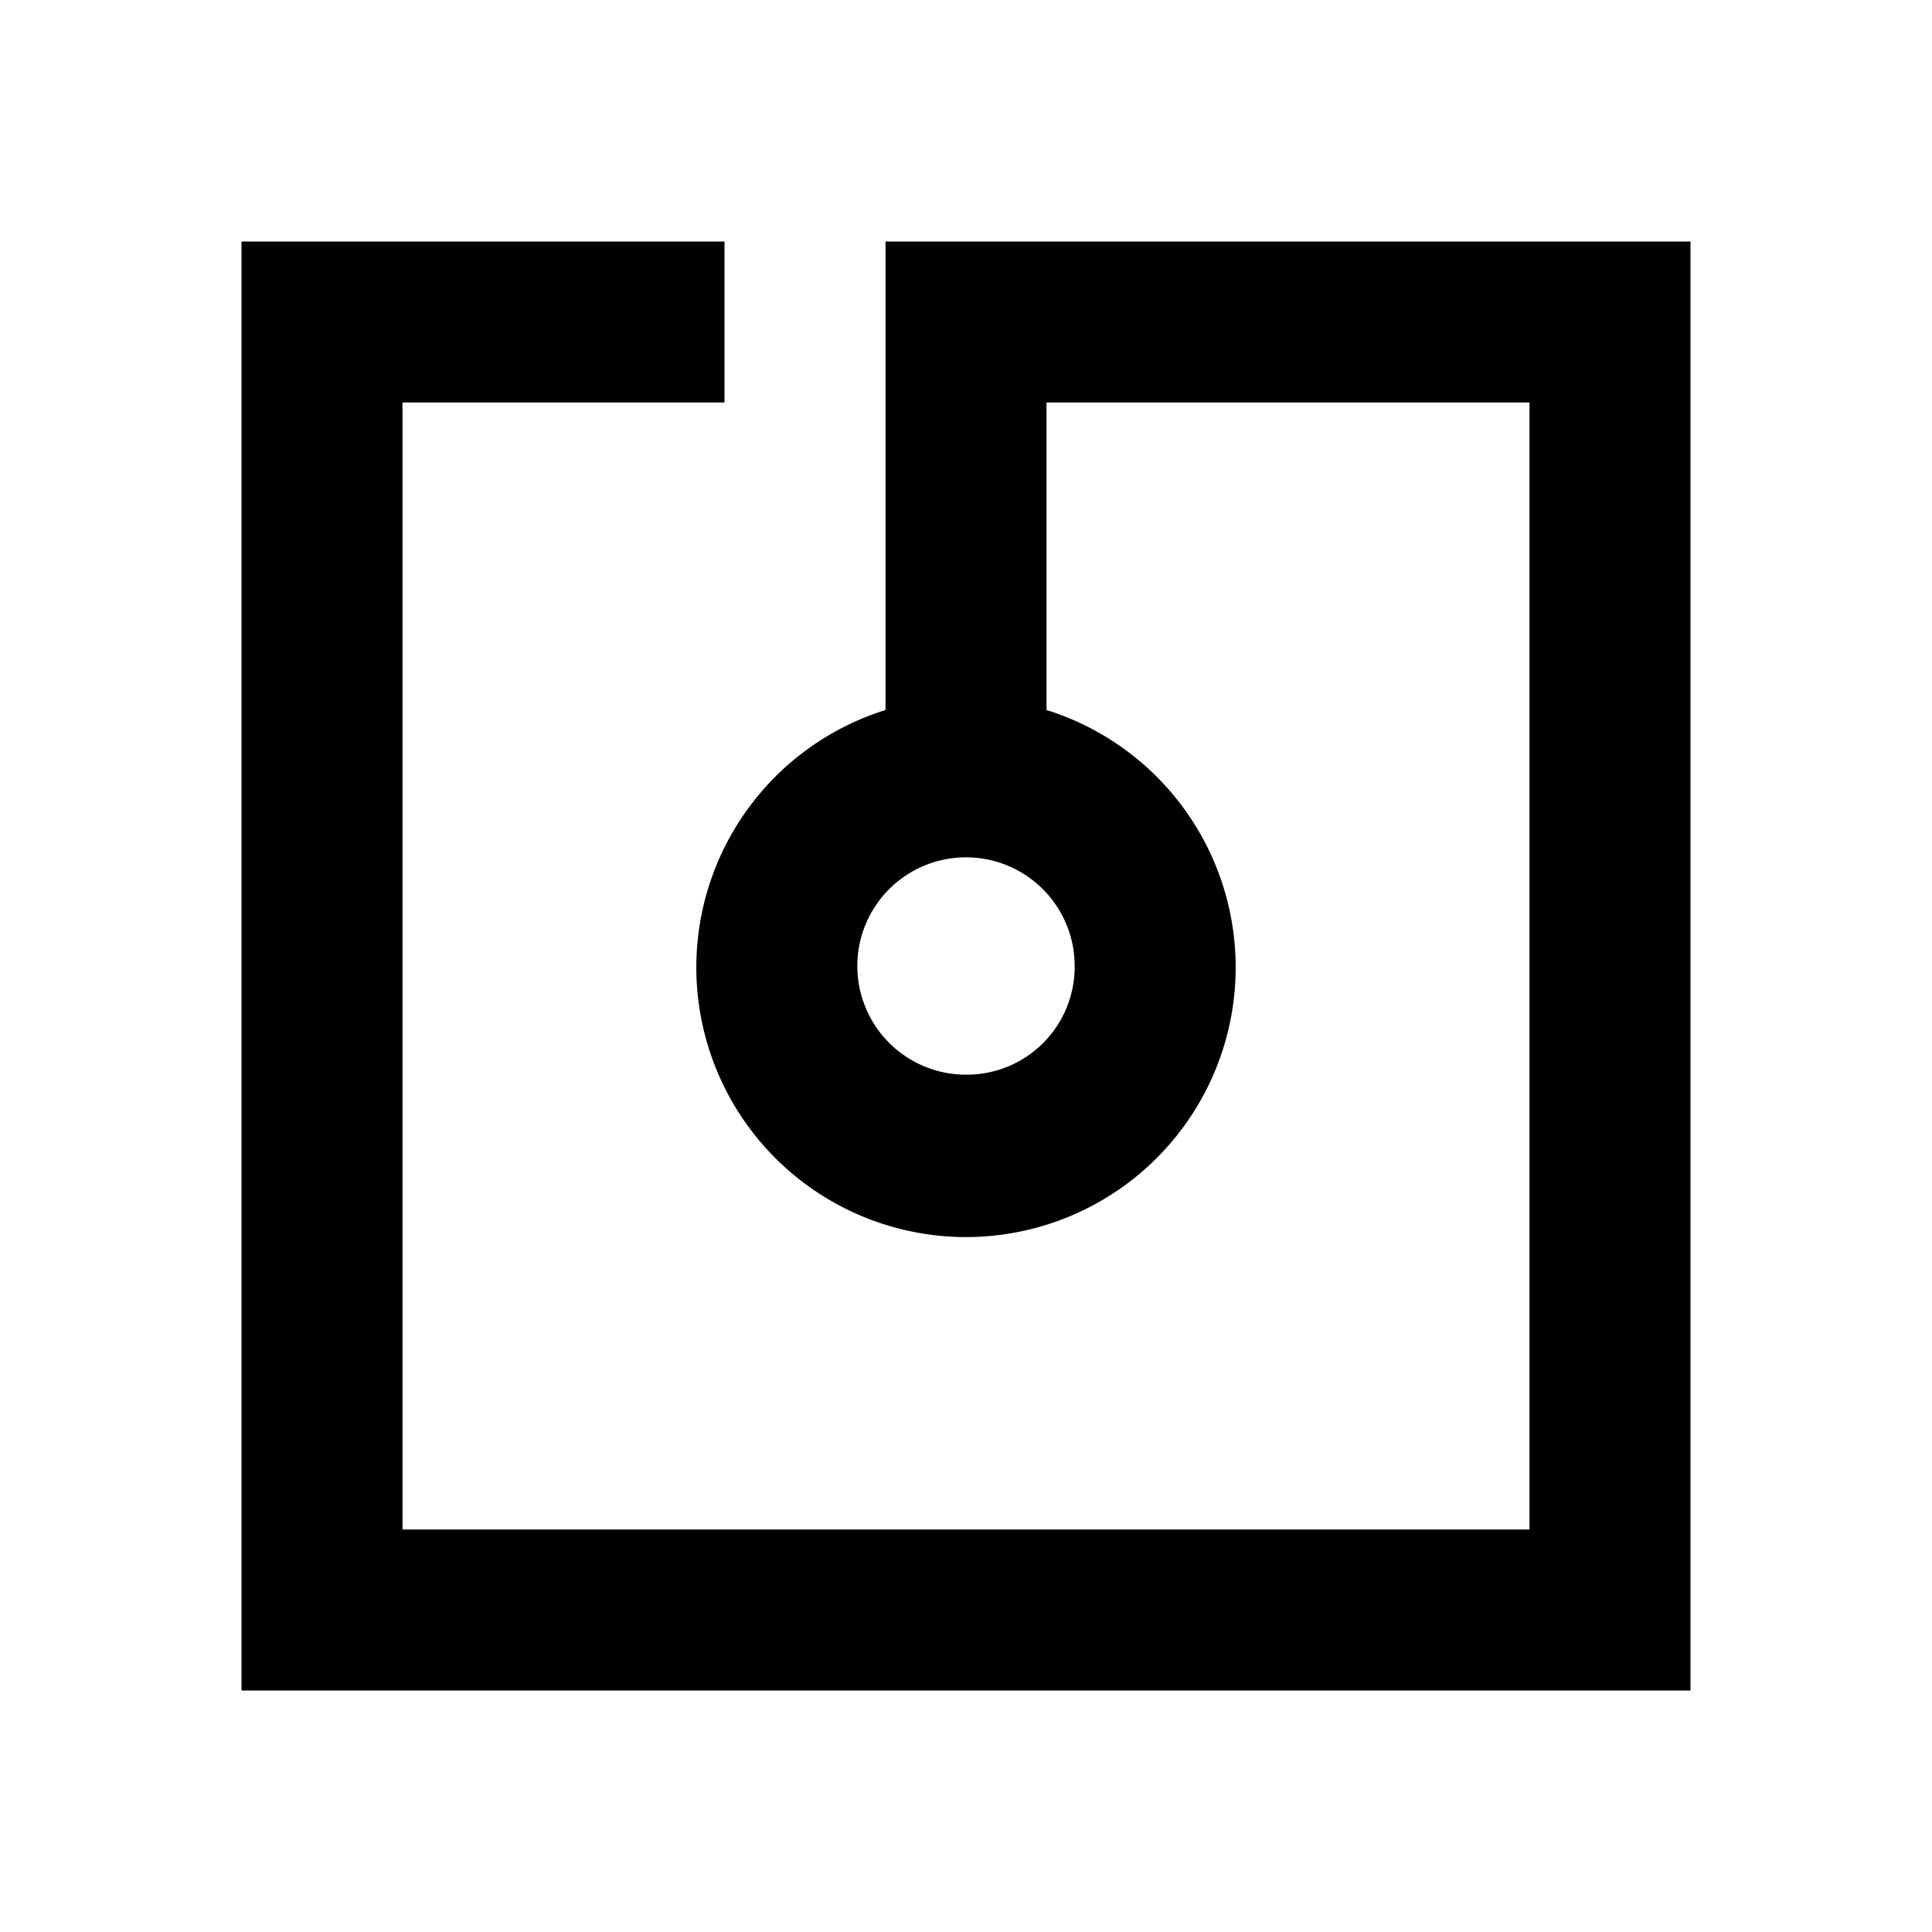 <svg id="Layer_1" data-name="Layer 1" xmlns="http://www.w3.org/2000/svg" viewBox="0 0 24 24"><title>iconoteka_nfc_chip_b_s</title><path d="M11,3V8.82a3.35,3.35,0,1,0,2,0V5h6V19H5V5H9V3H3V21H21V3Zm1,10.35A1.35,1.35,0,1,1,13.35,12,1.34,1.34,0,0,1,12,13.35Z"/></svg>